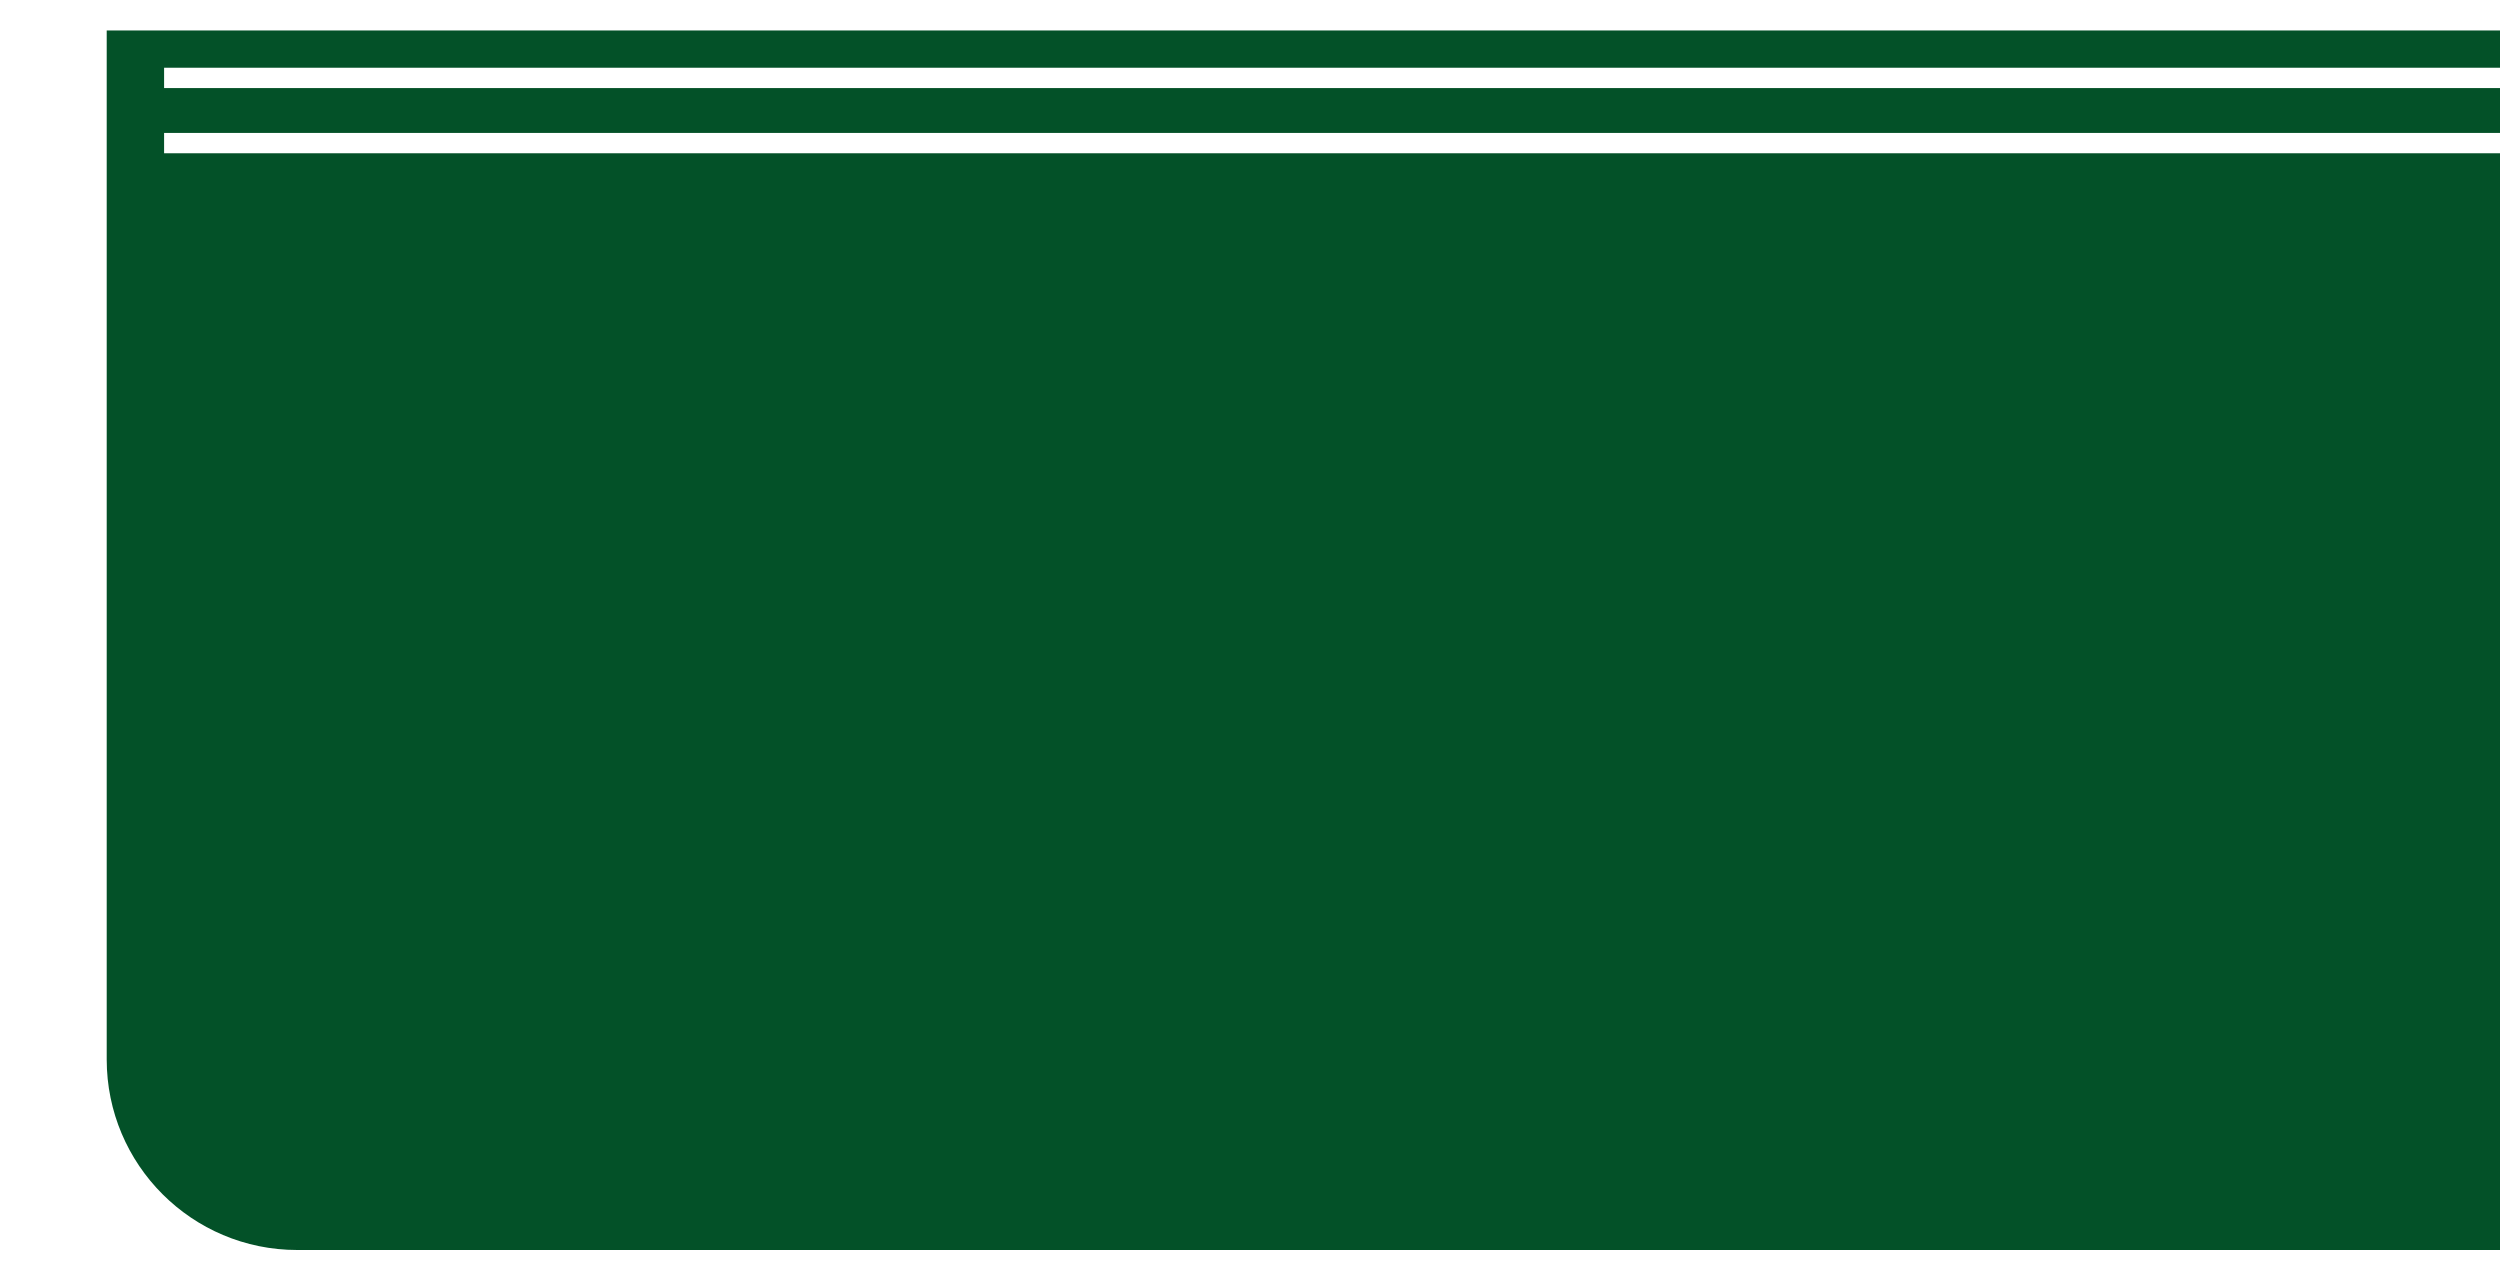 <svg width="328" height="168" viewBox="0 0 328 168" fill="none" xmlns="http://www.w3.org/2000/svg">
<g filter="url(#filter0_di_11_550)">
<path fill-rule="evenodd" clip-rule="evenodd" d="M4 0H324V4.889H11.529V7.556H324V13.444H11.529V16.111H324V160H29C15.193 160 4 148.807 4 135V0Z" fill="#035128"/>
</g>
<defs>
<filter id="filter0_di_11_550" x="0" y="0" width="328" height="168" filterUnits="userSpaceOnUse" color-interpolation-filters="sRGB">
<feFlood flood-opacity="0" result="BackgroundImageFix"/>
<feColorMatrix in="SourceAlpha" type="matrix" values="0 0 0 0 0 0 0 0 0 0 0 0 0 0 0 0 0 0 127 0" result="hardAlpha"/>
<feOffset dy="4"/>
<feGaussianBlur stdDeviation="2"/>
<feComposite in2="hardAlpha" operator="out"/>
<feColorMatrix type="matrix" values="0 0 0 0 0 0 0 0 0 0 0 0 0 0 0 0 0 0 0.25 0"/>
<feBlend mode="normal" in2="BackgroundImageFix" result="effect1_dropShadow_11_550"/>
<feBlend mode="normal" in="SourceGraphic" in2="effect1_dropShadow_11_550" result="shape"/>
<feColorMatrix in="SourceAlpha" type="matrix" values="0 0 0 0 0 0 0 0 0 0 0 0 0 0 0 0 0 0 127 0" result="hardAlpha"/>
<feOffset dx="10"/>
<feGaussianBlur stdDeviation="2"/>
<feComposite in2="hardAlpha" operator="arithmetic" k2="-1" k3="1"/>
<feColorMatrix type="matrix" values="0 0 0 0 0 0 0 0 0 0 0 0 0 0 0 0 0 0 0.25 0"/>
<feBlend mode="normal" in2="shape" result="effect2_innerShadow_11_550"/>
</filter>
</defs>
</svg>

